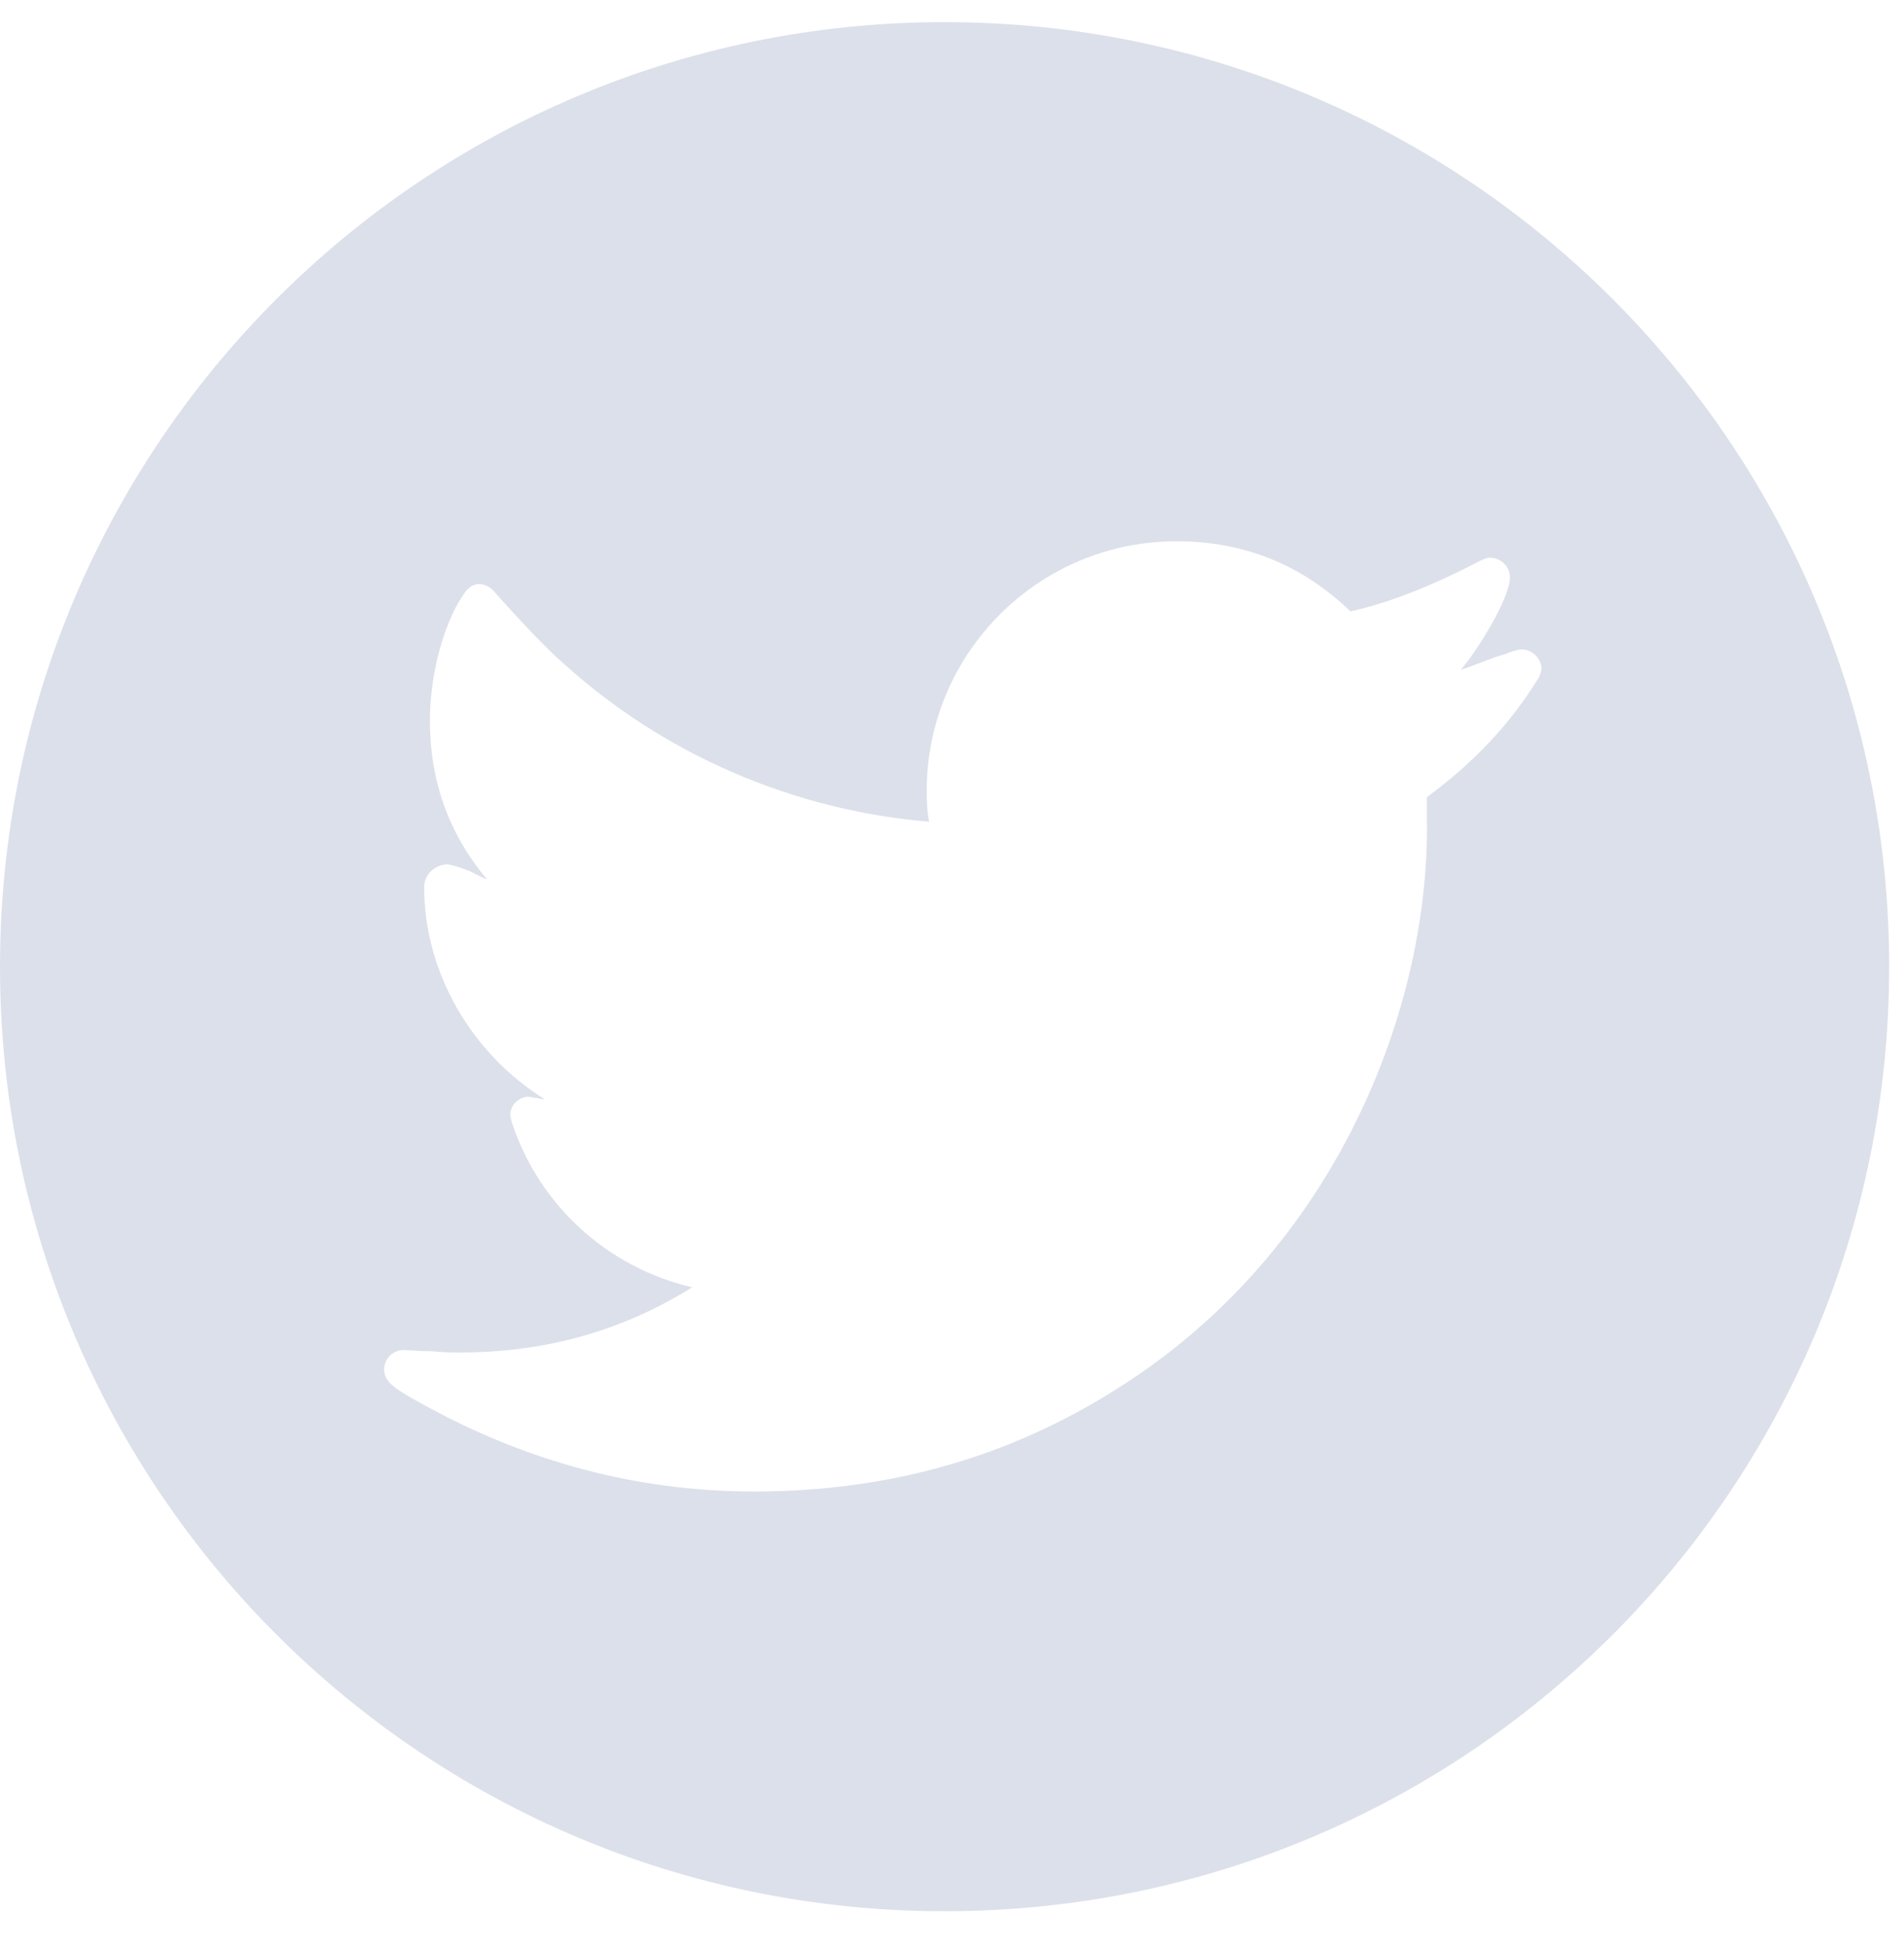 <?xml version="1.0" encoding="UTF-8" standalone="no"?>
<svg width="43px" height="44px" viewBox="0 0 43 44" version="1.1" xmlns="http://www.w3.org/2000/svg" xmlns:xlink="http://www.w3.org/1999/xlink" xmlns:sketch="http://www.bohemiancoding.com/sketch/ns">
    <!-- Generator: Sketch 3.2.2 (9983) - http://www.bohemiancoding.com/sketch -->
    <title>Imported Layers</title>
    <desc>Created with Sketch.</desc>
    <defs></defs>
    <g id="Page-1" stroke="none" stroke-width="1" fill="none" fill-rule="evenodd" sketch:type="MSPage">
        <g id="1440_Hp" sketch:type="MSArtboardGroup" transform="translate(-727, -2773)" fill="#DCE0EA">
            <g id="FOOTER" sketch:type="MSLayerGroup" transform="translate(536, 2690.5)">
                <g id="Footer" sketch:type="MSShapeGroup">
                    <g id="Group-2" transform="translate(76, 83)">
                        <path d="M136.332,0 C124.551,0 115,9.552 115,21.333 C115,33.129 124.551,42.667 136.332,42.667 C148.12,42.667 157.665,33.129 157.665,21.333 C157.665,9.555 148.111,0 136.332,0 L136.332,0 Z M149.721,14.852 C149.121,15.824 148.305,16.713 147.224,17.504 L147.224,17.967 C147.307,22.217 145.196,27.716 140.288,30.828 C137.831,32.403 135.093,33.187 132.037,33.187 C129.565,33.187 127.251,32.603 125.065,31.492 C124.481,31.187 124.06,30.96 123.871,30.797 C123.732,30.685 123.675,30.552 123.675,30.436 C123.675,30.185 123.871,29.991 124.124,29.991 C124.263,29.991 124.457,30.019 124.753,30.019 C125.032,30.047 125.225,30.047 125.387,30.047 C127.3,30.047 129.025,29.575 130.633,28.575 C128.716,28.129 127.161,26.713 126.551,24.825 C126.532,24.743 126.523,24.687 126.523,24.687 C126.523,24.46 126.717,24.271 126.939,24.271 C126.972,24.271 127.051,24.299 127.133,24.299 C127.216,24.327 127.272,24.327 127.3,24.327 C125.651,23.299 124.579,21.467 124.579,19.536 C124.579,19.249 124.829,19.024 125.107,19.024 C125.189,19.024 125.357,19.083 125.579,19.163 C125.829,19.275 125.945,19.357 125.995,19.357 C125.133,18.329 124.709,17.14 124.709,15.773 C124.709,14.801 124.988,13.635 125.459,12.94 C125.548,12.797 125.659,12.693 125.82,12.693 C125.959,12.693 126.099,12.773 126.181,12.885 C126.884,13.672 127.389,14.191 127.709,14.469 C129.999,16.552 132.931,17.805 135.984,18.059 C135.944,17.864 135.929,17.643 135.929,17.364 C135.929,14.252 138.457,11.725 141.568,11.725 C143.096,11.725 144.401,12.253 145.499,13.309 C146.376,13.115 147.36,12.725 148.416,12.171 C148.499,12.143 148.555,12.096 148.645,12.096 C148.889,12.096 149.1,12.291 149.1,12.541 C149.1,12.989 148.416,14.125 147.996,14.624 C148.133,14.596 148.635,14.373 149.024,14.263 C149.219,14.18 149.329,14.167 149.357,14.167 C149.608,14.167 149.813,14.375 149.813,14.615 C149.796,14.707 149.767,14.796 149.721,14.852 L149.721,14.852 Z" id="Imported-Layers"></path>
                    </g>
                </g>
            </g>
        </g>
    </g>
</svg>